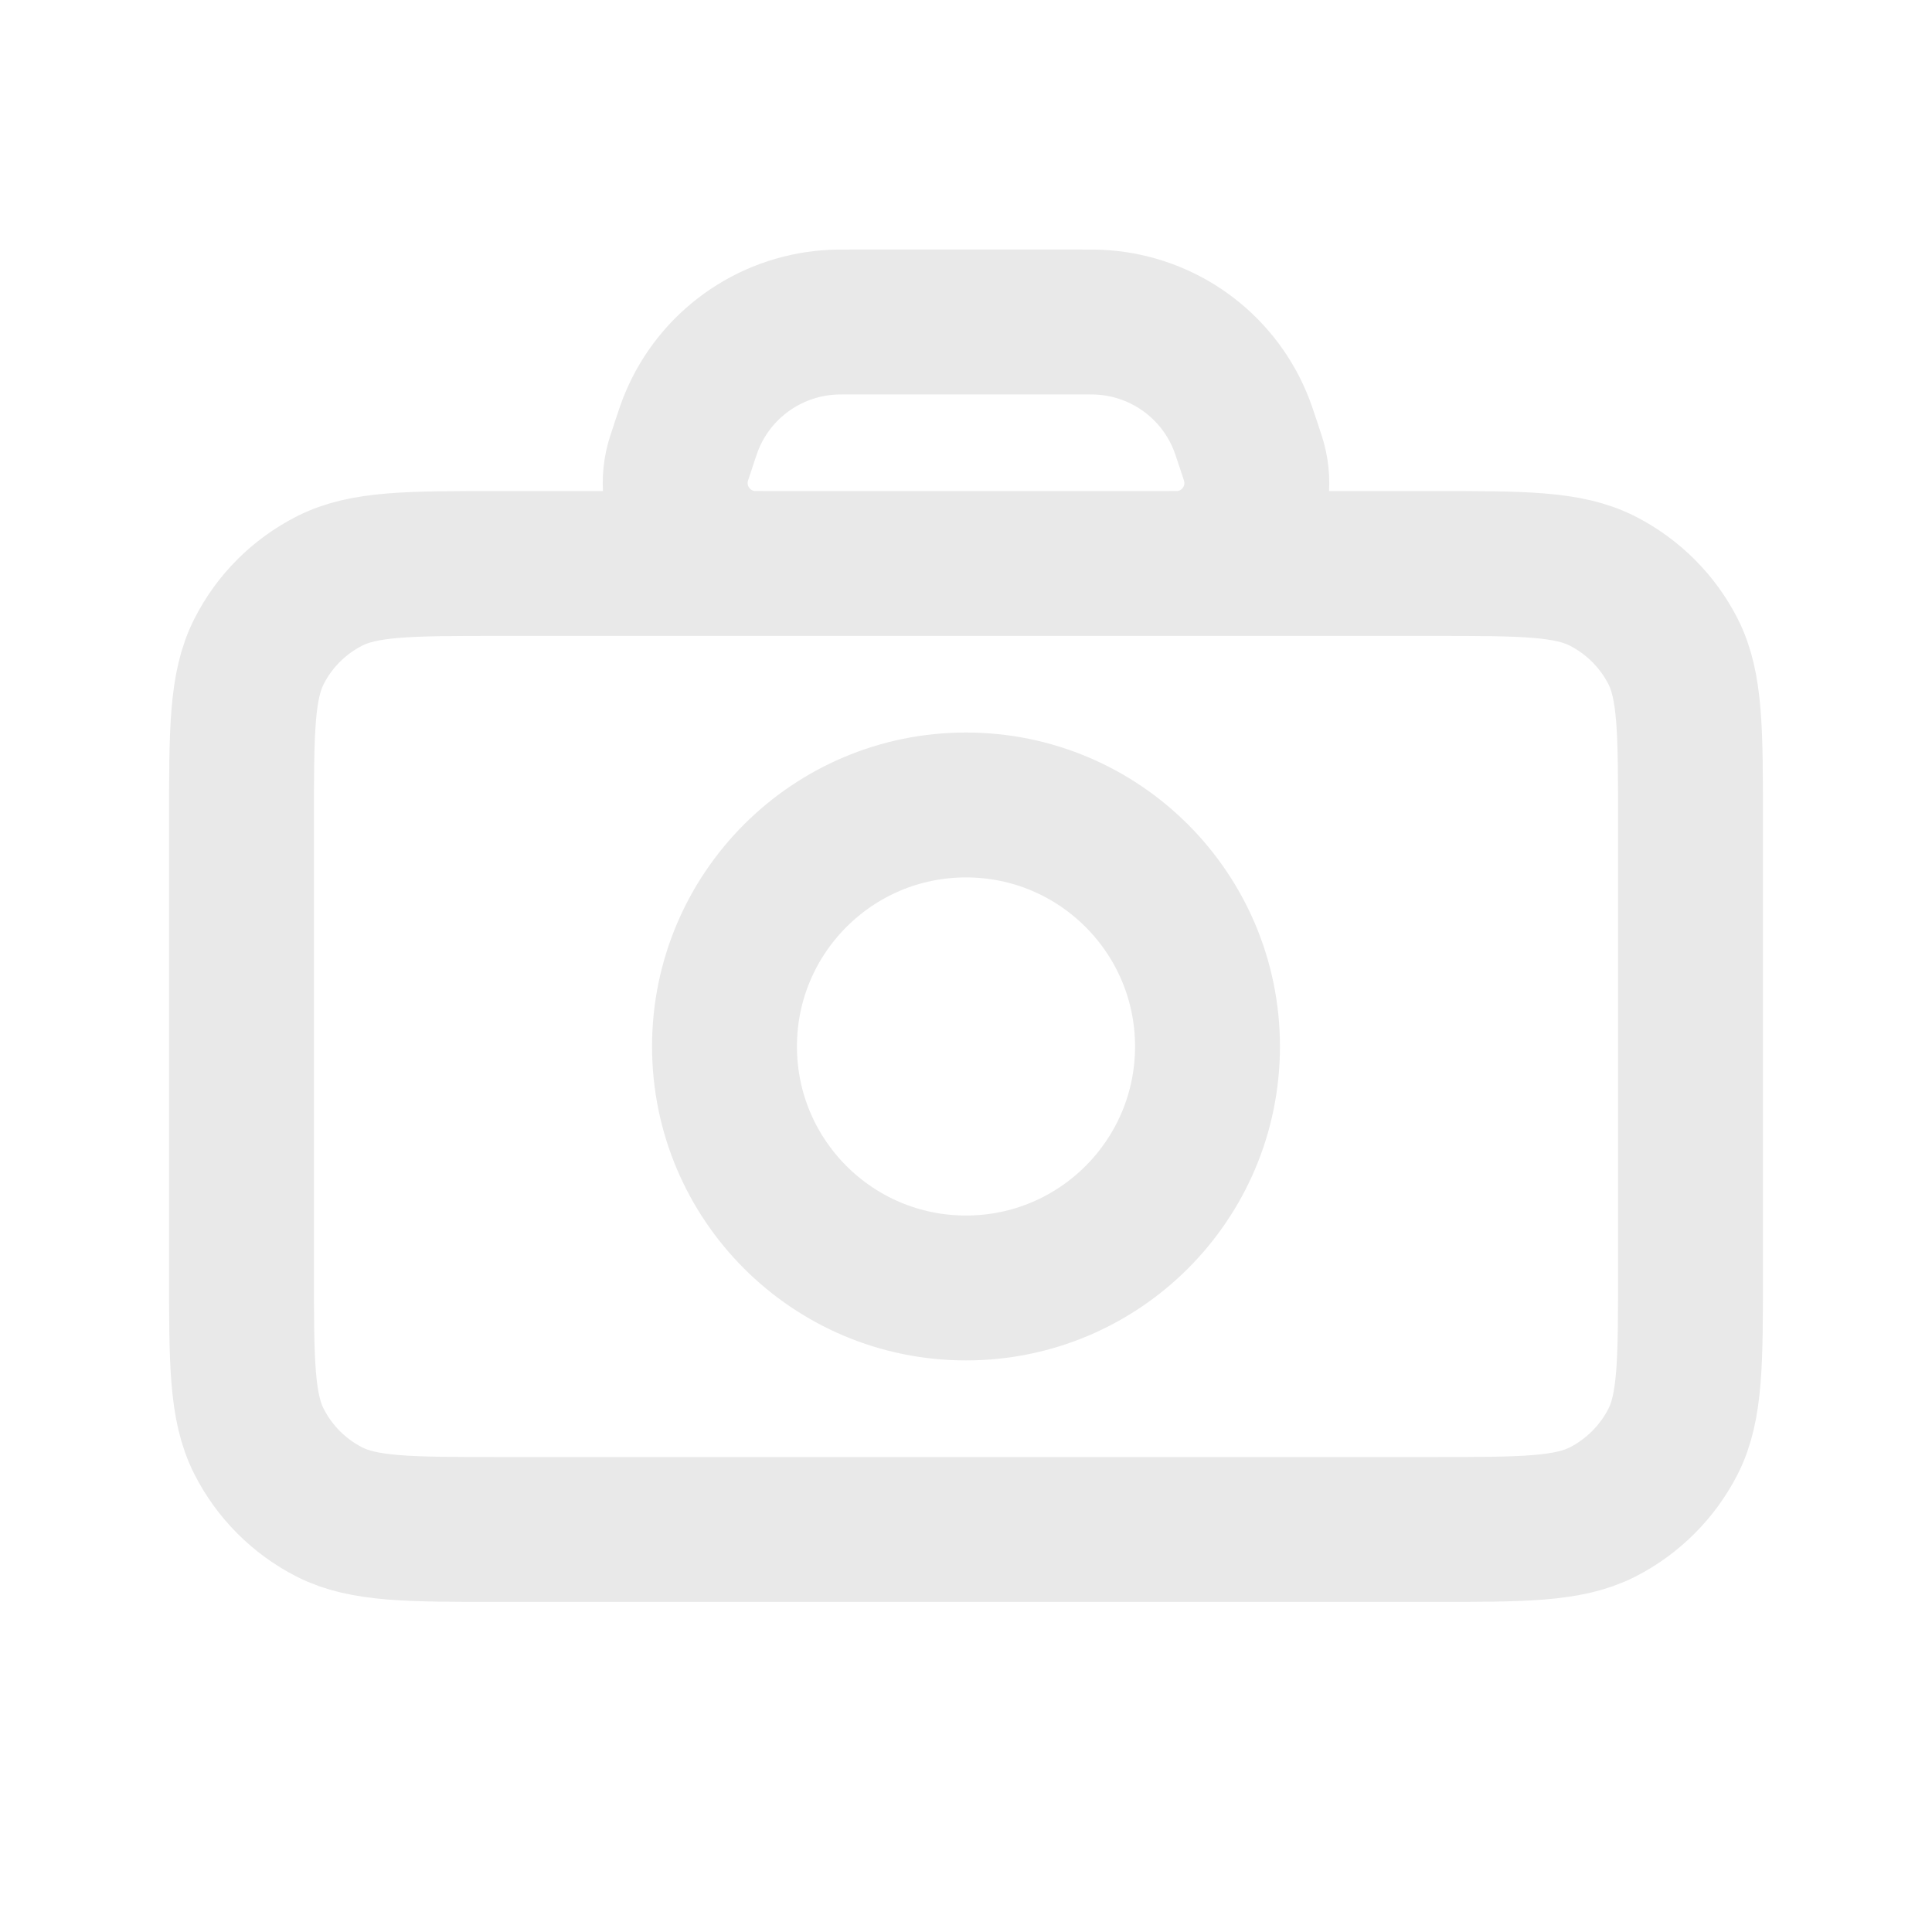 <svg xmlns="http://www.w3.org/2000/svg" width="20" height="20" viewBox="0 0 20 20" fill="none">
  <path d="M7.907 5.833H5.167C4.233 5.833 3.766 5.833 3.41 6.015C3.096 6.175 2.841 6.429 2.682 6.743C2.5 7.1 2.5 7.567 2.5 8.5V13.167C2.5 14.1 2.5 14.566 2.682 14.923C2.841 15.236 3.096 15.492 3.41 15.652C3.766 15.833 4.232 15.833 5.164 15.833H14.836C15.768 15.833 16.233 15.833 16.59 15.652C16.903 15.492 17.159 15.236 17.319 14.923C17.5 14.567 17.5 14.101 17.5 13.169V8.497C17.5 7.566 17.5 7.099 17.319 6.743C17.159 6.429 16.903 6.175 16.59 6.015C16.233 5.833 15.767 5.833 14.834 5.833H12.092M7.907 5.833H7.959M7.907 5.833C7.918 5.833 7.929 5.833 7.94 5.833L7.959 5.833M7.907 5.833C7.819 5.833 7.769 5.833 7.73 5.828C7.241 5.774 6.905 5.307 7.008 4.826C7.017 4.781 7.036 4.724 7.074 4.612L7.075 4.607C7.118 4.479 7.139 4.414 7.163 4.358C7.405 3.778 7.953 3.384 8.579 3.338C8.64 3.333 8.708 3.333 8.843 3.333H11.157C11.292 3.333 11.36 3.333 11.421 3.338C12.048 3.384 12.595 3.778 12.837 4.358C12.861 4.414 12.882 4.479 12.925 4.607C12.963 4.722 12.983 4.78 12.992 4.826C13.095 5.308 12.76 5.774 12.27 5.828C12.231 5.833 12.181 5.833 12.092 5.833M7.959 5.833H12.041M12.041 5.833H12.092M12.041 5.833L12.059 5.833C12.071 5.833 12.082 5.833 12.092 5.833M10 13.333C8.619 13.333 7.5 12.214 7.5 10.833C7.5 9.453 8.619 8.333 10 8.333C11.381 8.333 12.5 9.453 12.5 10.833C12.5 12.214 11.381 13.333 10 13.333Z" stroke="#E9E9E9" stroke-width="1.5" stroke-linecap="round" stroke-linejoin="round"/>
</svg>